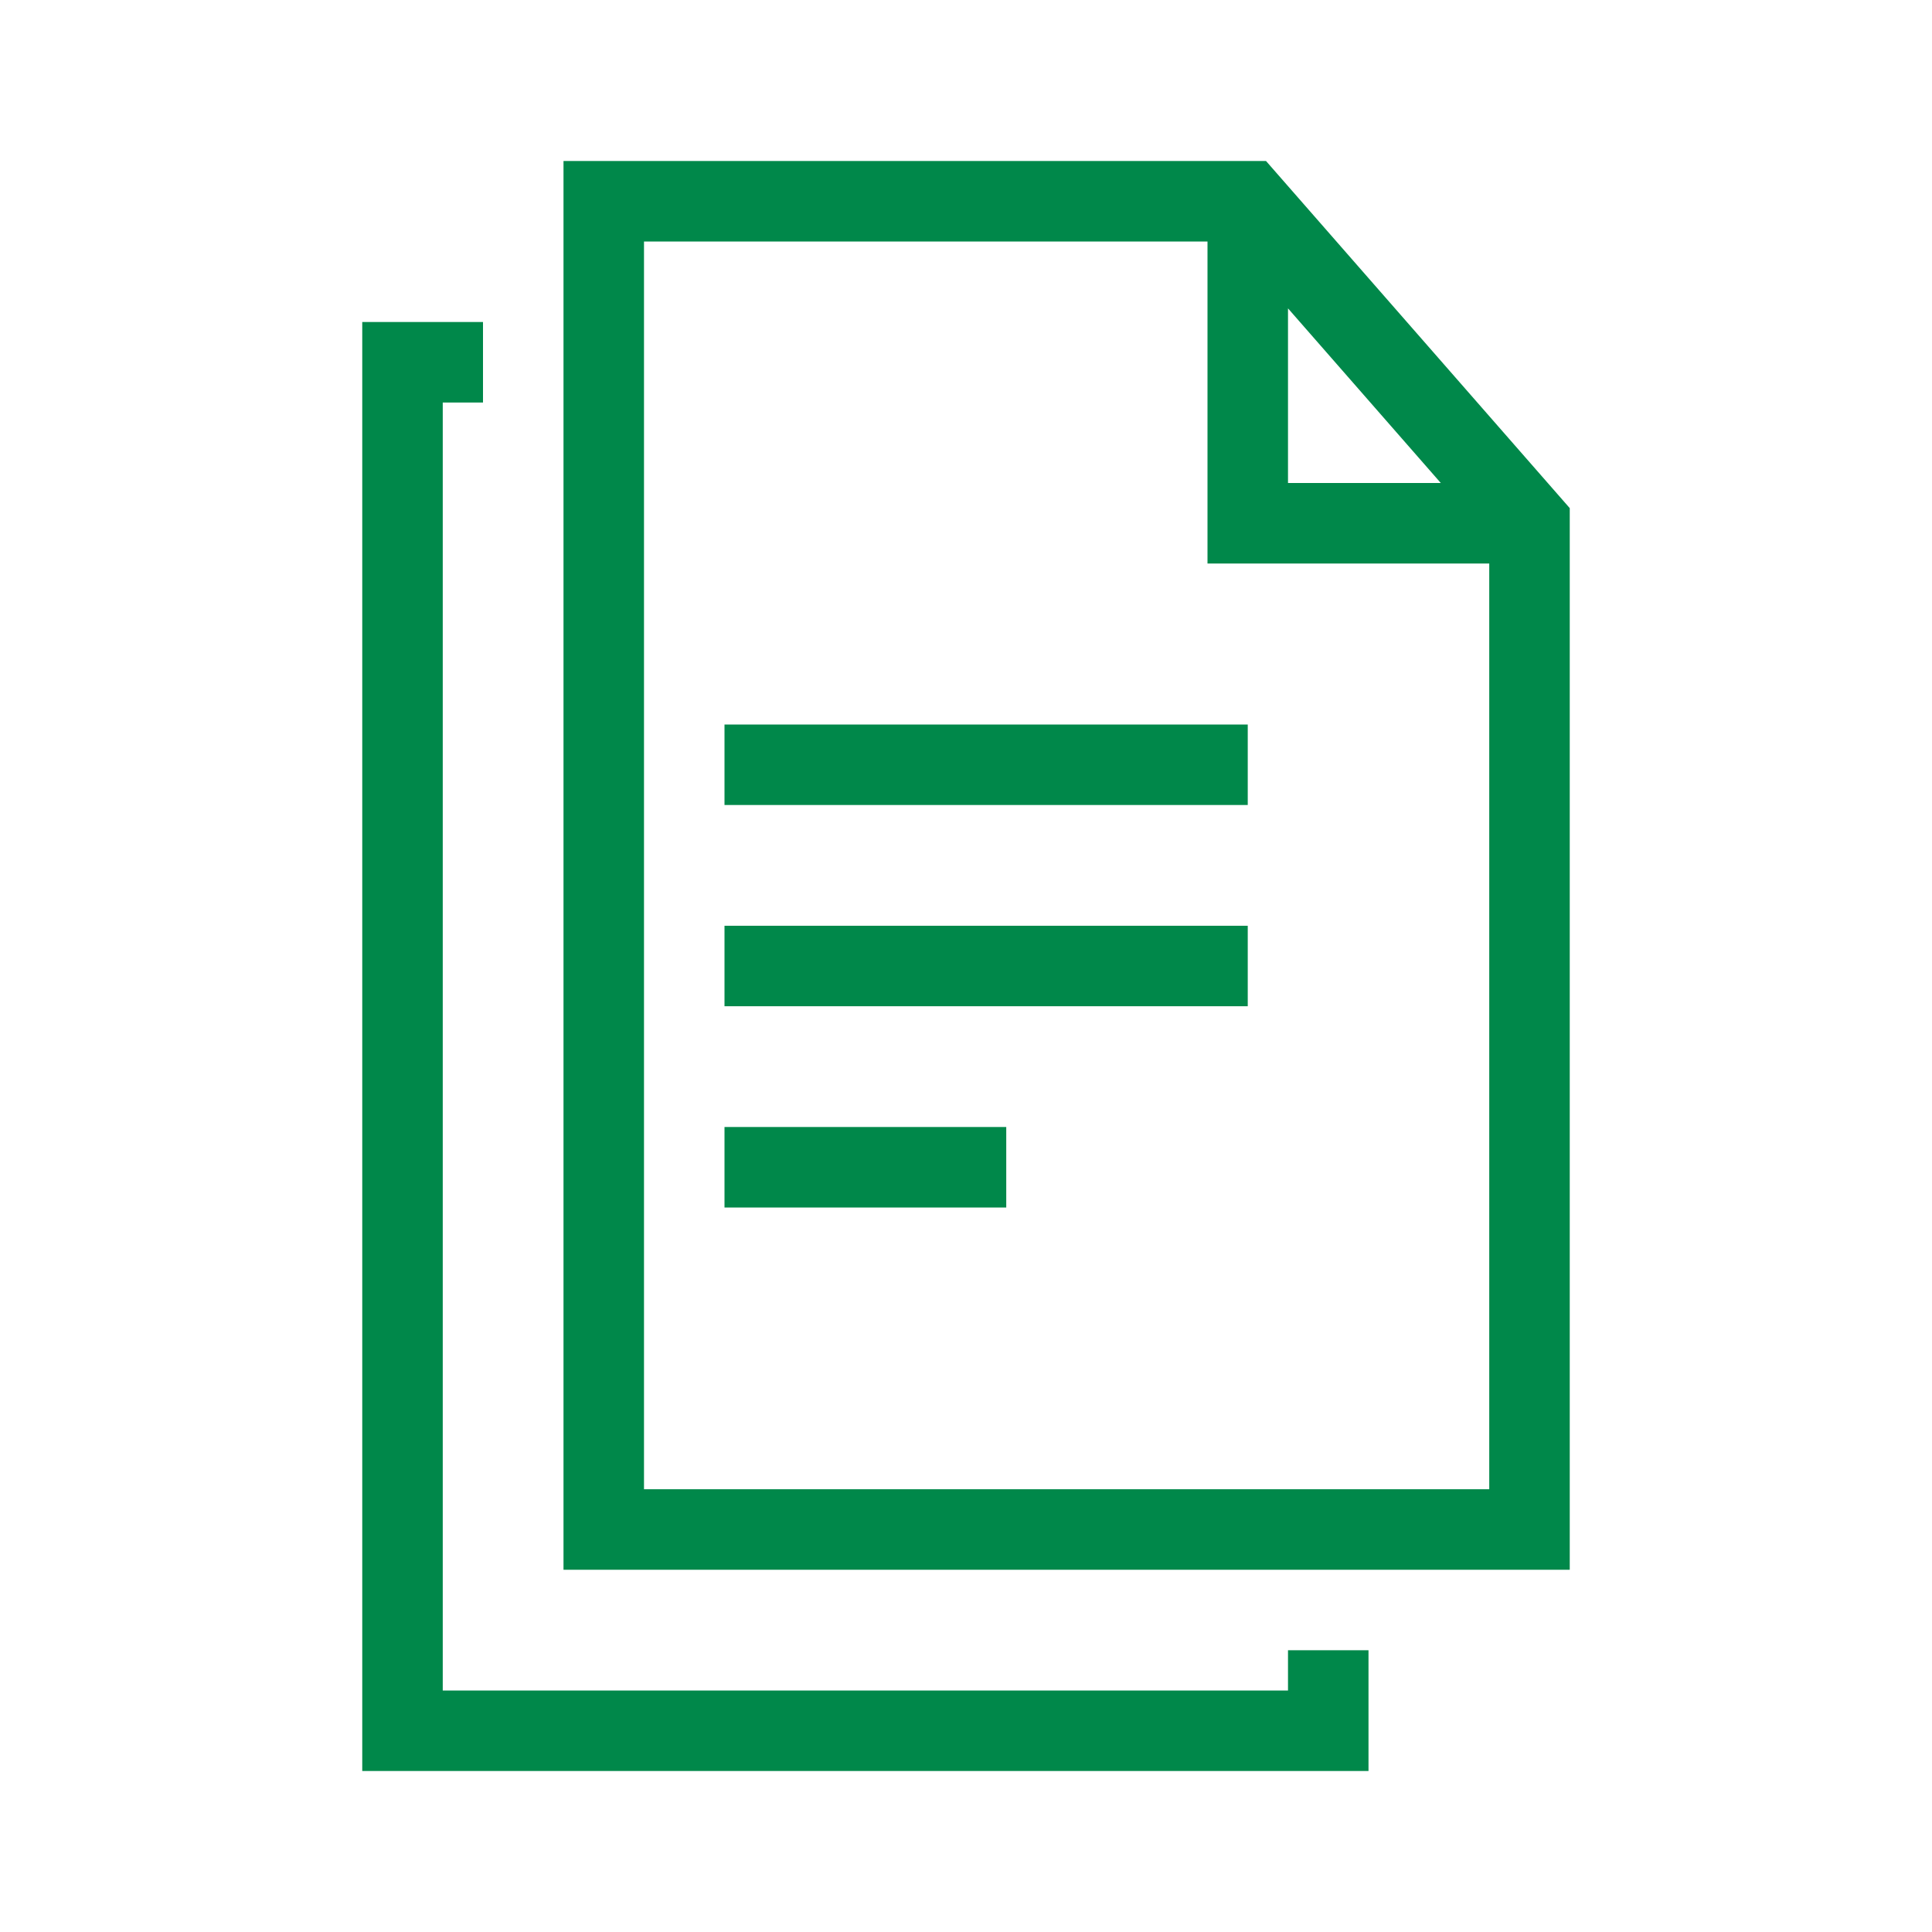 <?xml version="1.0" encoding="UTF-8"?>
<svg xmlns="http://www.w3.org/2000/svg" viewBox="0 0 192 192"><path d="M128 164h8v12H36V32h12v8h-4v128h84v-4zm28-113.503V156H56V16h69.815L156 50.497zM128 48h15.185L128 30.646V48zm20 100V56h-28V24H64v124h84zM72 80h52v-8H72v8zm0 20h52v-8H72v8zm0 20h28v-8H72v8z" style="fill: #00884a;"/></svg>
